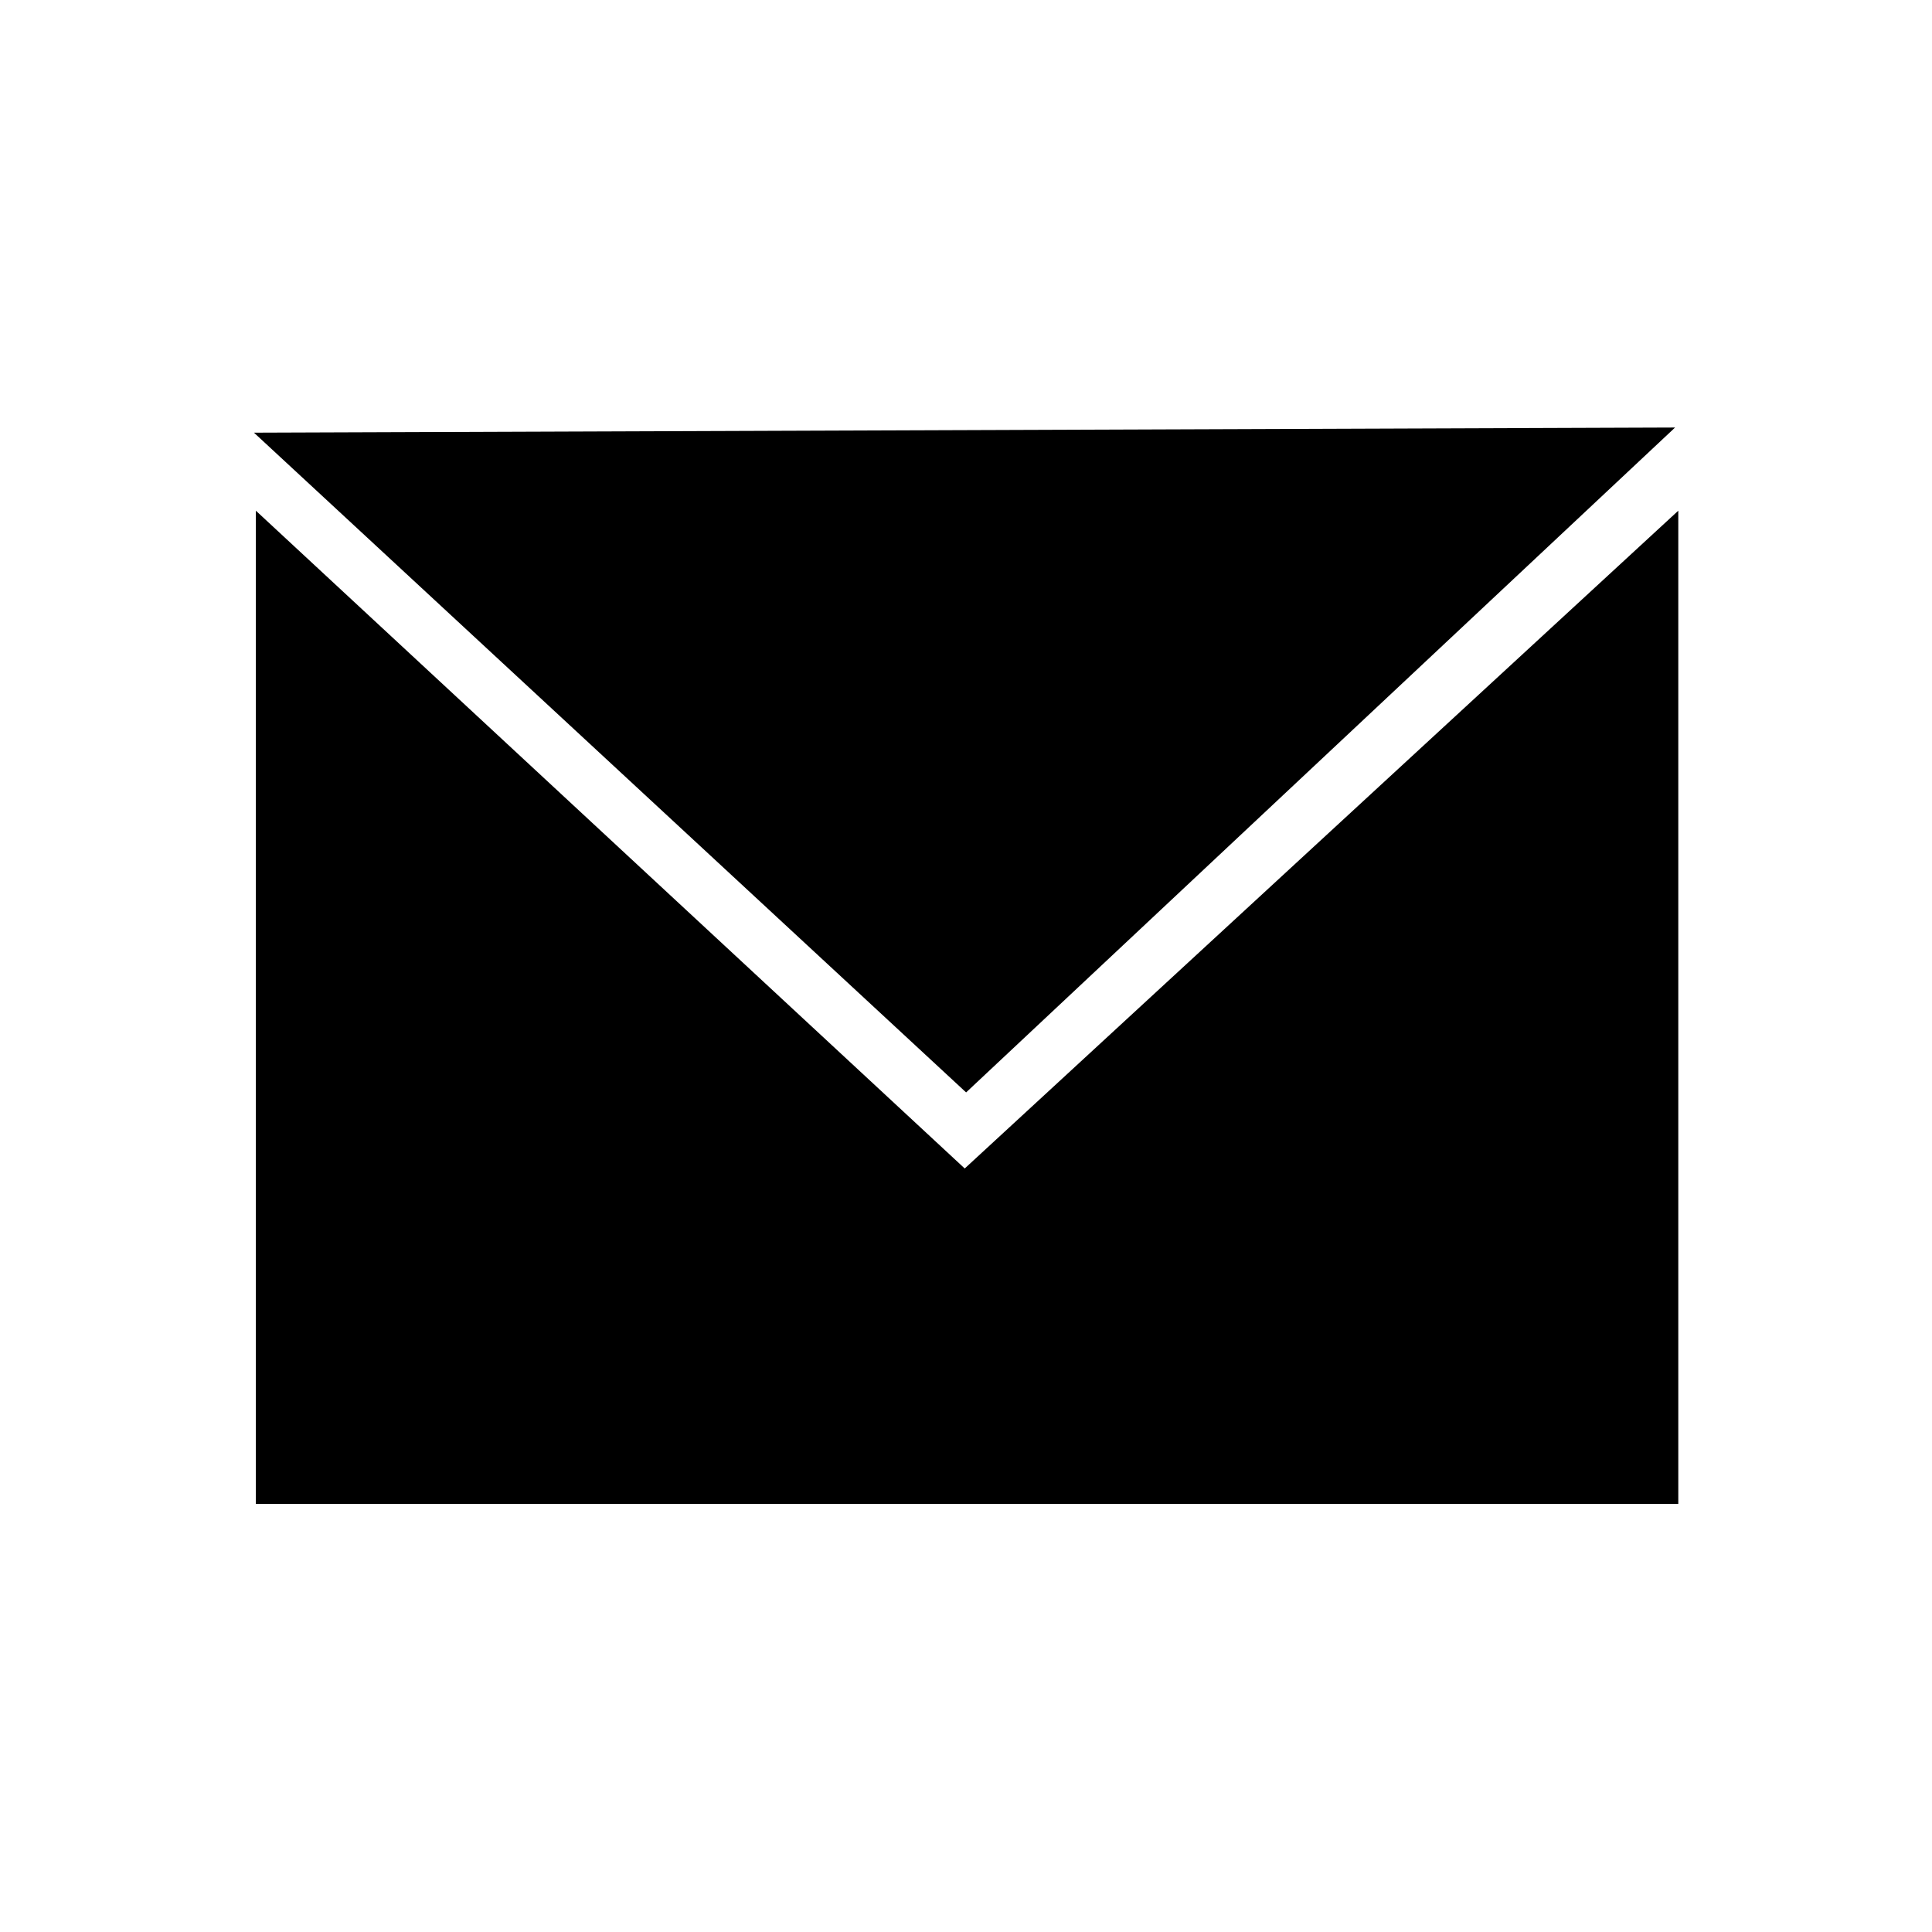 <svg cache-id="c7feb550a61e4f35a301fea554816900" id="eZczESKhP9t1" xmlns="http://www.w3.org/2000/svg" xmlns:xlink="http://www.w3.org/1999/xlink" viewBox="0 0 16 16" shape-rendering="geometricPrecision" text-rendering="geometricPrecision"><g transform="matrix(1.243 0 0 1.489-1.937-1.006)"><polygon points="0,-2.361 2.045,1.181 -2.045,1.181 0,-2.361" transform="matrix(-2.315 0.007-.003-1.04 7.988 4.296)" stroke-width="0"/><path d="M0,0L5.576,4.065L11.189,0v6.138L0,6.138L0,0Z" transform="matrix(.847 0 0 0.9 3.263 3.516)" stroke-width="0"/></g></svg>
